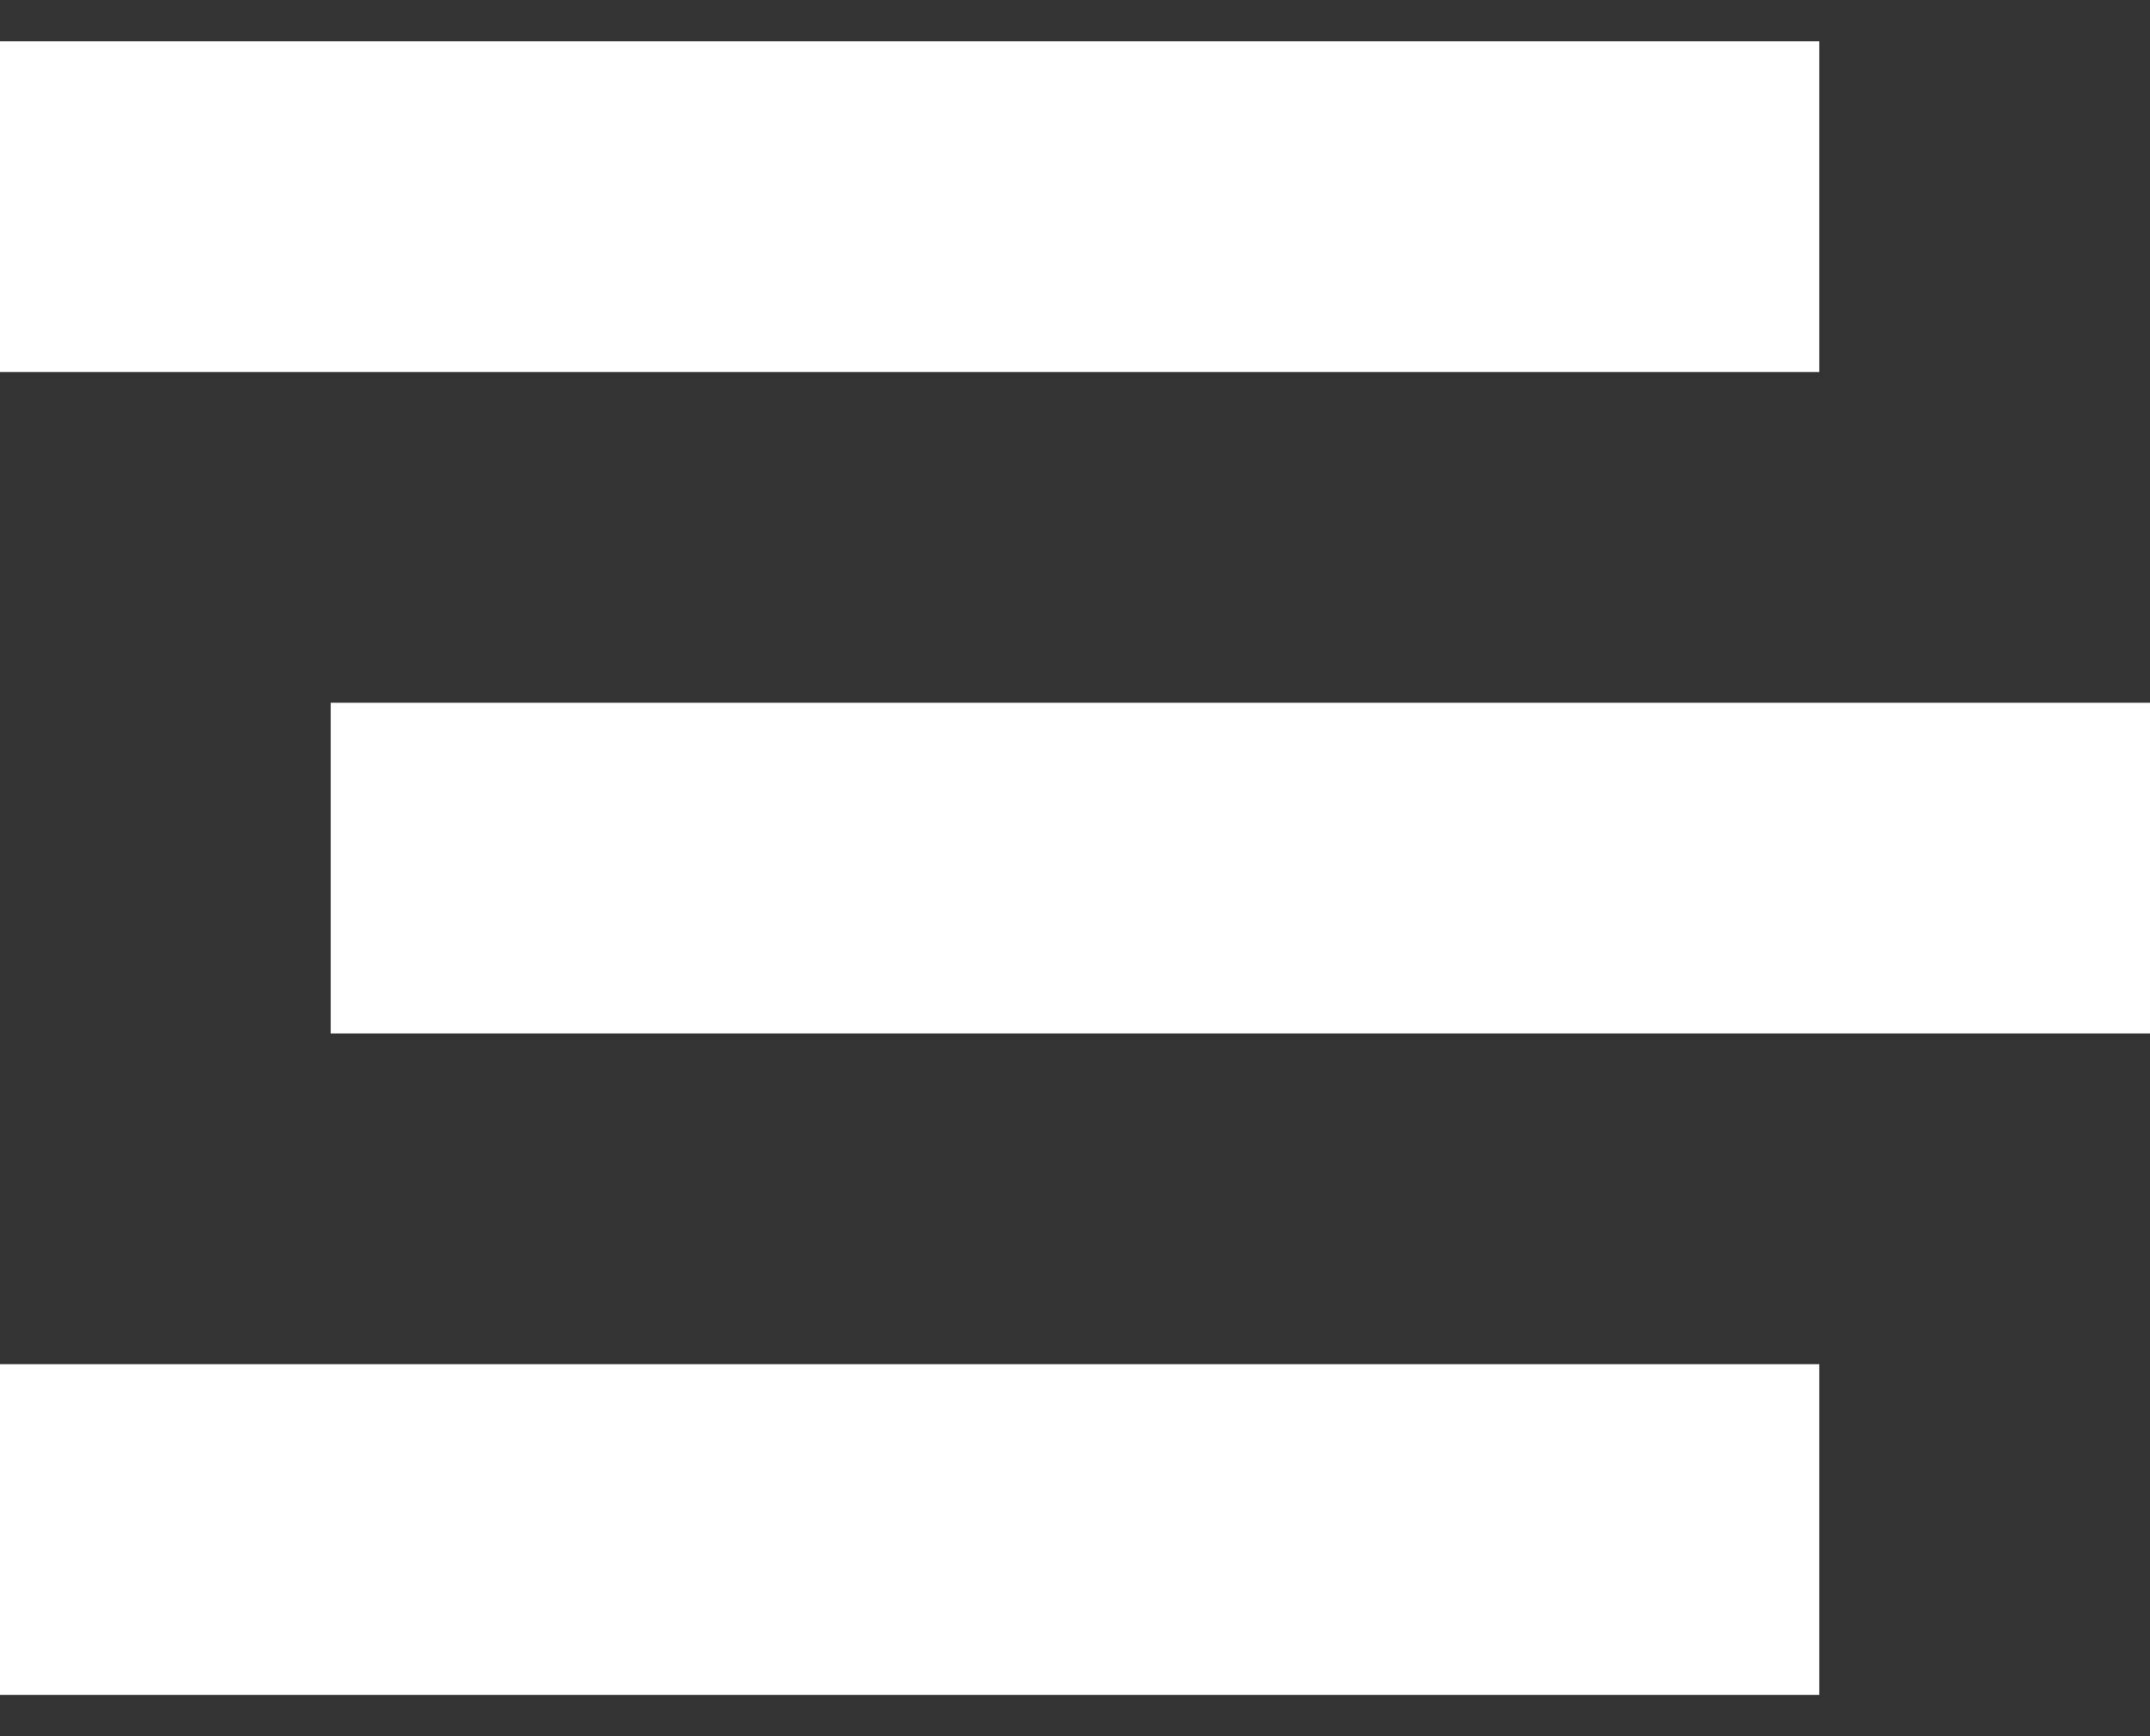 <svg width="26" height="21" viewBox="0 0 26 21" fill="none" xmlns="http://www.w3.org/2000/svg">
<rect x="0" y="0" width="26" height="21" fill="#333333" stroke="none"/>
<g id="Group 227">
<rect id="Rectangle 299" y="16.5" width="22" height="4" fill="white"/>
<rect id="Rectangle 300" x="4" y="8.5" width="22" height="4" fill="white"/>
<rect id="Rectangle 301" y="0.5" width="22" height="4" fill="white"/>
</g>
</svg>
